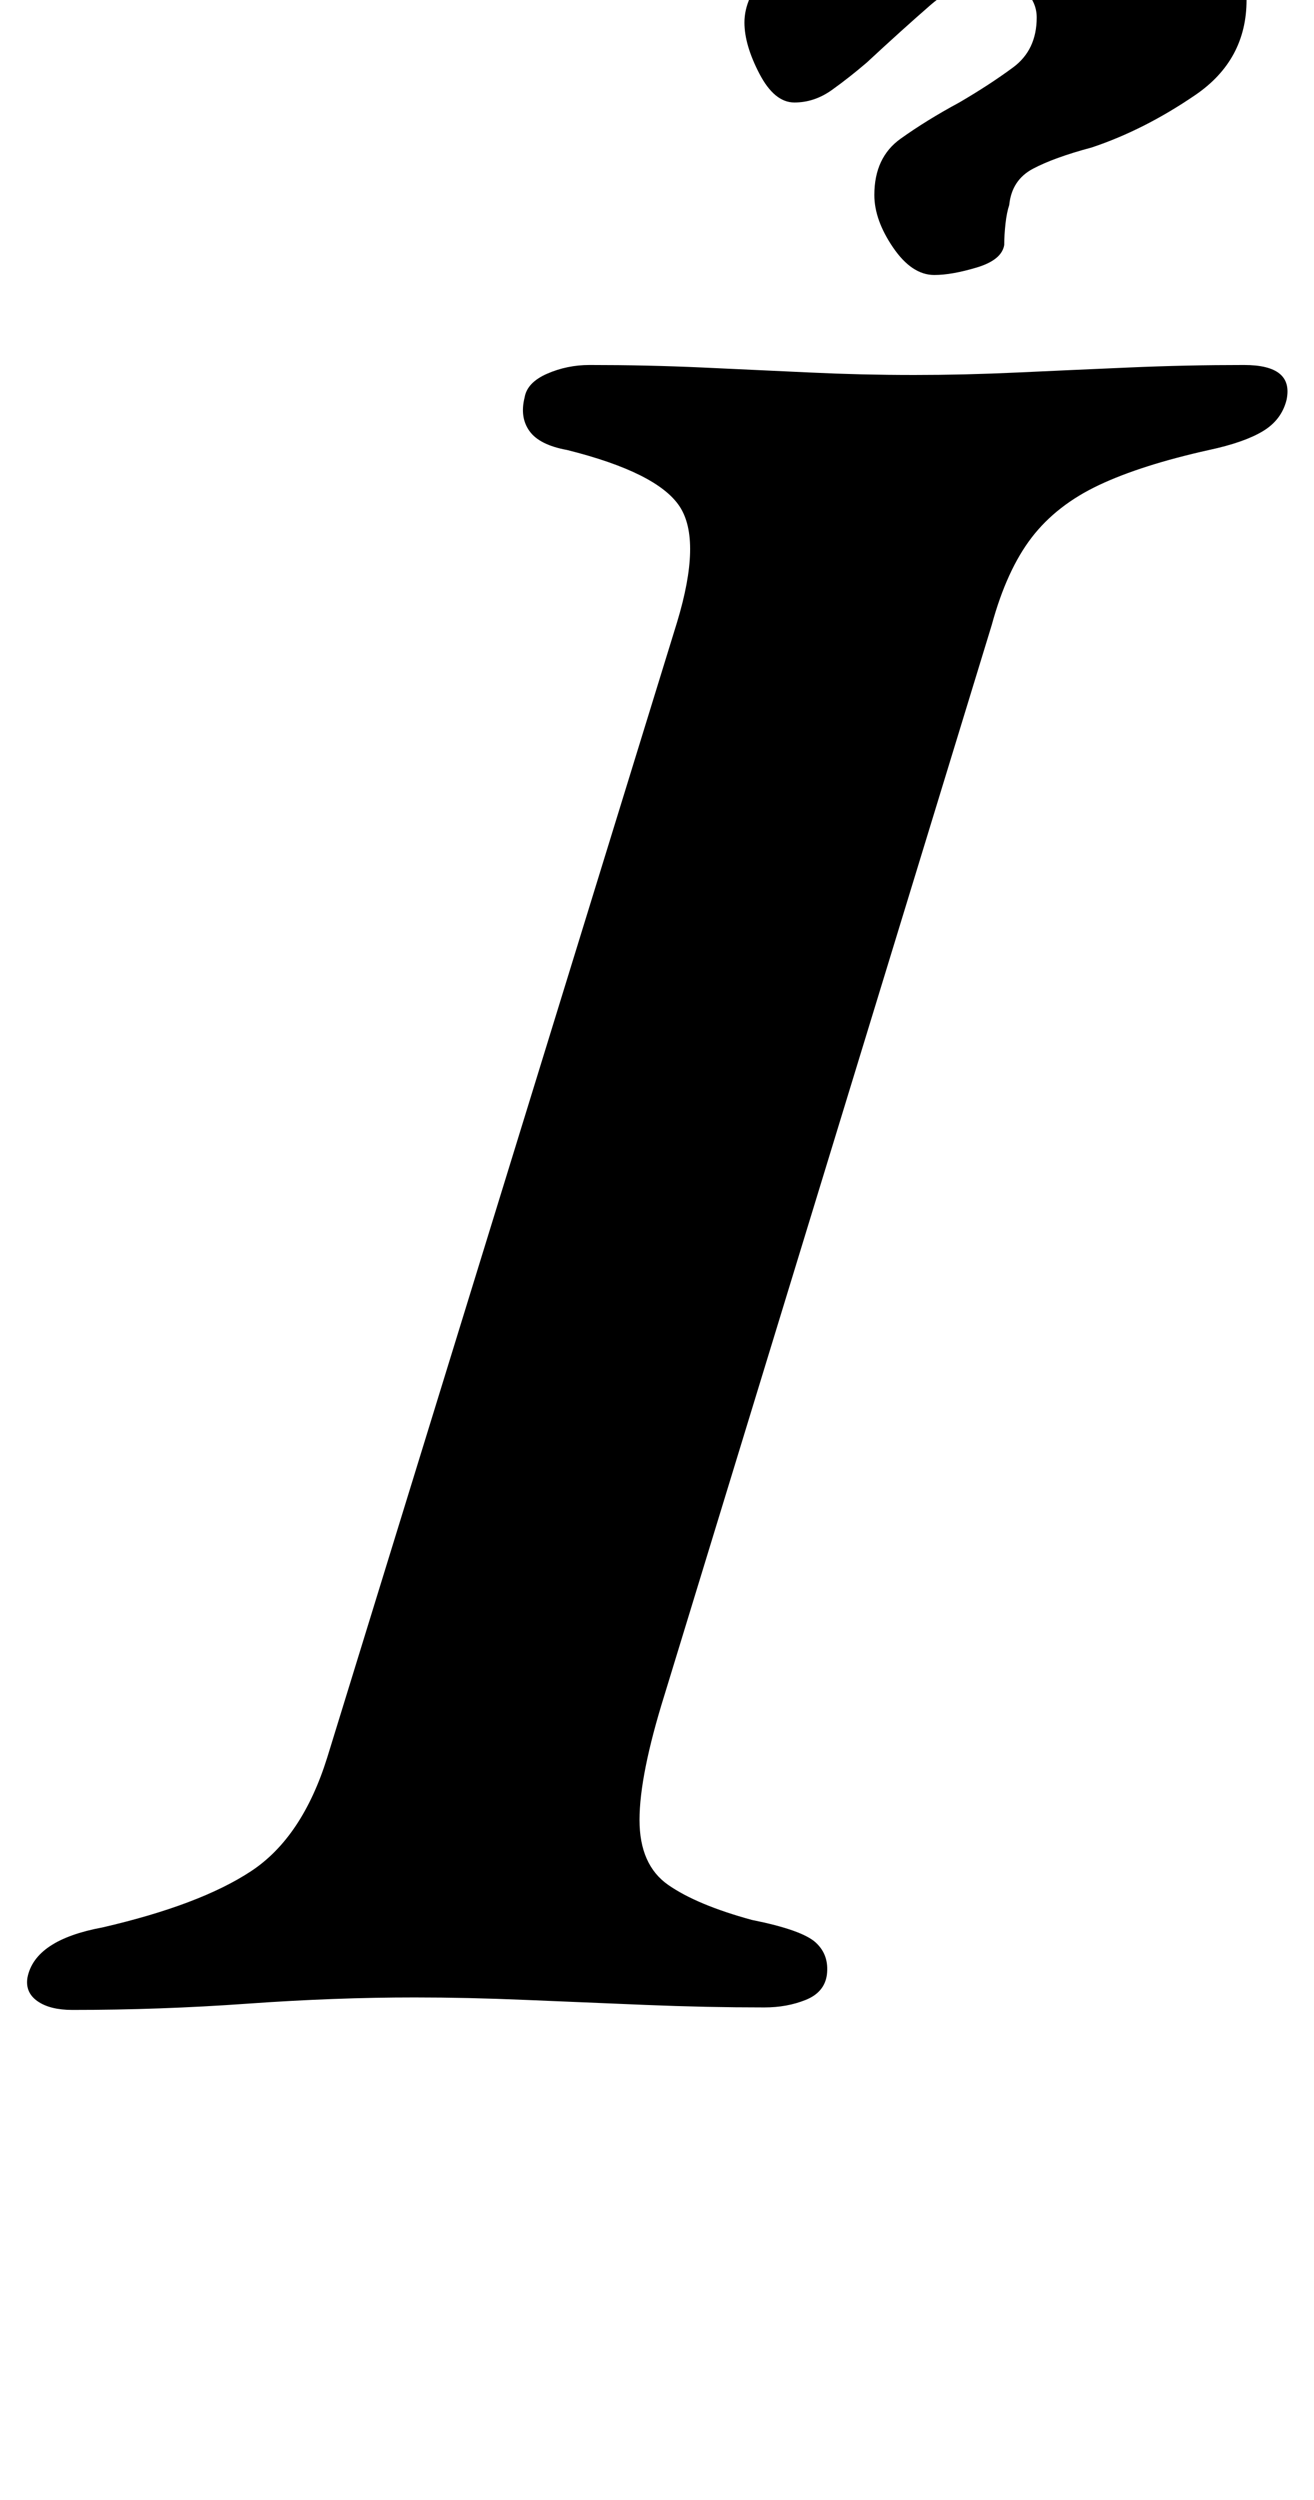 <?xml version="1.0" standalone="no"?>
<!DOCTYPE svg PUBLIC "-//W3C//DTD SVG 1.1//EN" "http://www.w3.org/Graphics/SVG/1.1/DTD/svg11.dtd" >
<svg xmlns="http://www.w3.org/2000/svg" xmlns:xlink="http://www.w3.org/1999/xlink" version="1.1" viewBox="-45 0 526 1000">
  <g transform="matrix(1 0 0 -1 0 800)">
   <path fill="currentColor"
d="M-16 -4q-9 0 -14 3.5t-4 9.5q3 15 30 20q39 9 59.5 22.5t30.5 45.5l140 454q10 33 1 46.5t-45 22.5q-11 2 -15 7.5t-2 13.5q1 6 9 9.5t17 3.5q23 0 45 -1t43 -2t42 -1q20 0 41.5 1t44.5 2t46 1q20 0 17 -14q-2 -8 -9.5 -12.5t-21.5 -7.5q-27 -6 -44 -14t-27 -21t-16 -35
l-131 -428q-10 -32 -10 -50t11.5 -26t33.5 -14q20 -4 25.5 -9t4.5 -13q-1 -7 -8.5 -10t-16.5 -3q-23 0 -47.5 1t-48 2t-44.5 1q-32 0 -67 -2.5t-70 -2.5zM329 690q-9 0 -16.5 11t-7.5 21q0 15 10.5 22.5t23.5 14.5q12 7 21.5 14t9.5 20q0 6 -4.5 10.5t-12.5 4.5
q-14 0 -25.5 -10t-25.5 -23q-7 -6 -14 -11t-15 -5t-14 11.5t-6 20.5q0 10 9 20t17 14q21 10 44.5 16.5t56.5 6.5q31 0 52.5 -12.5t21.5 -35.5q0 -24 -20.5 -38t-41.5 -21q-15 -4 -23.5 -8.5t-9.5 -14.5q-1 -3 -1.5 -7.5t-0.5 -8.5q-1 -6 -11 -9t-17 -3z" />
  </g>

</svg>

